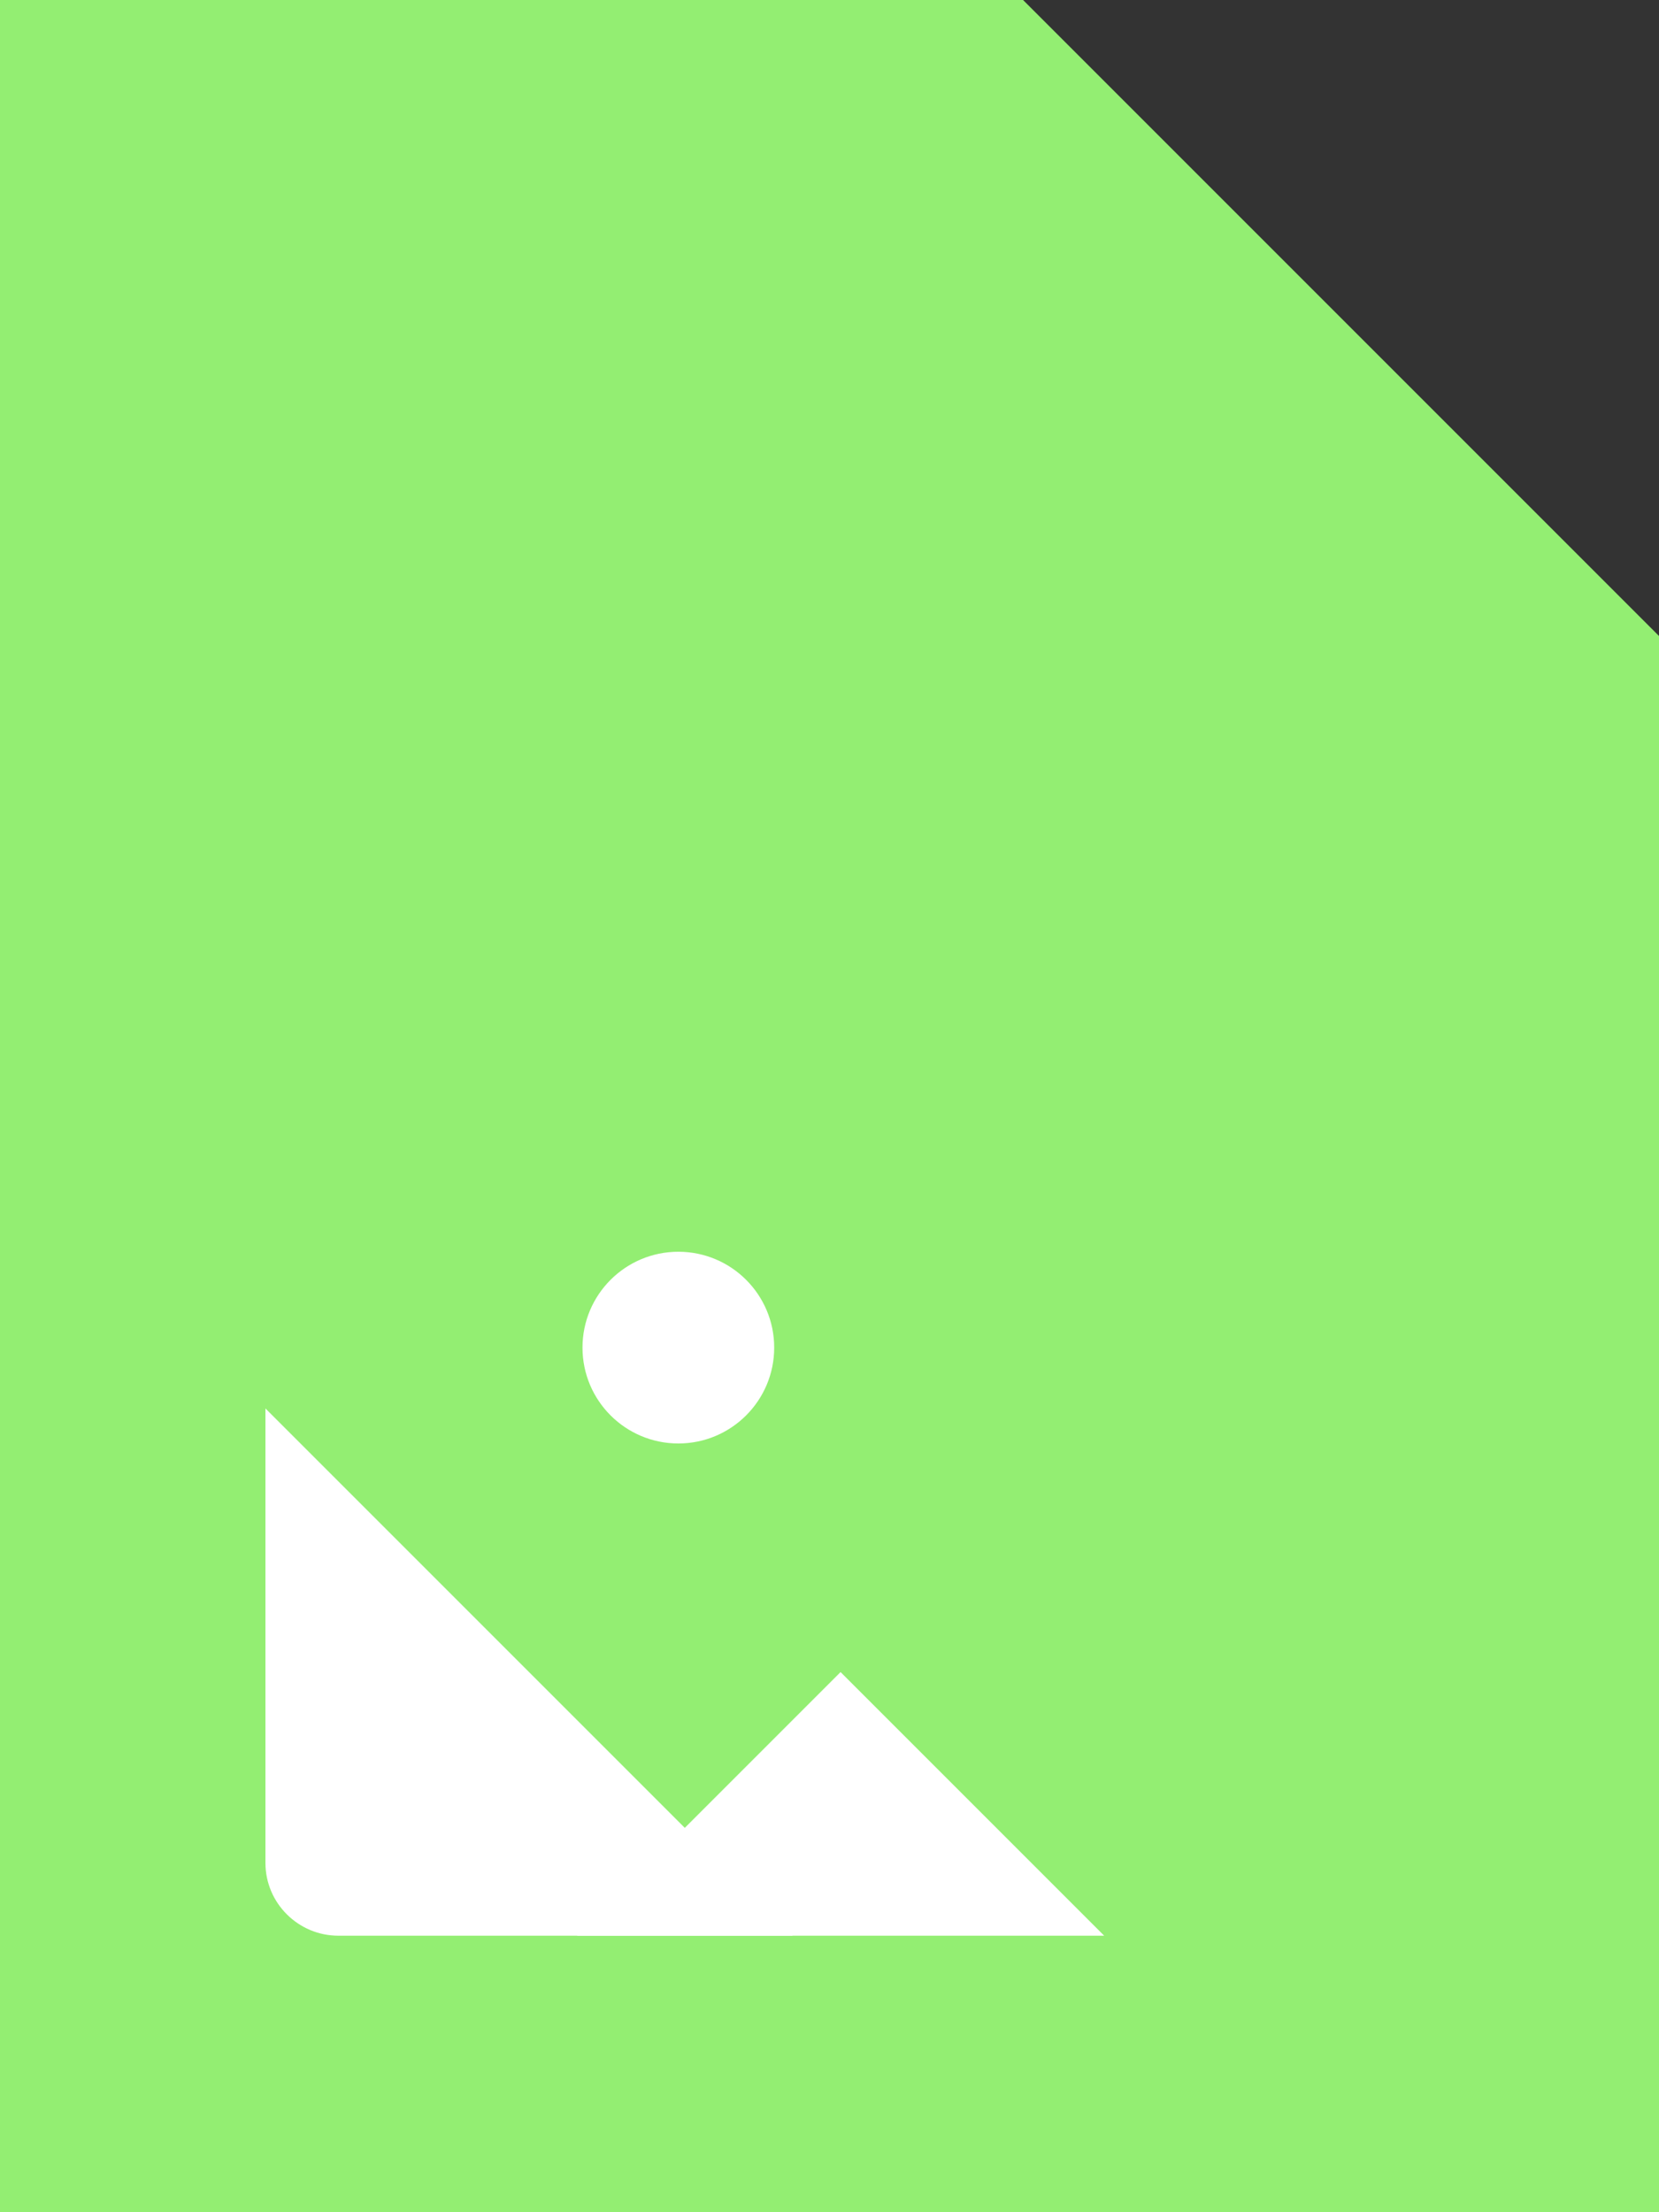<?xml version="1.0" encoding="UTF-8"?><svg xmlns="http://www.w3.org/2000/svg" viewBox="0 0 18 24"><rect x="0" y="0" width="18" height="24" fill="#333333" stroke="none"/><defs><style>.d{fill:#fff;}.e{fill:#93ee72;}</style></defs><g id="a"/><g id="b"><g id="c"><g><polygon class="e" points="18 6.9 18 24 0 24 0 0 11.1 0 18 6.9"/><g><g><path class="d" d="M2.88,15.28l5.72,5.72H3.67c-.43,0-.79-.35-.79-.79v-4.93Z"/><polygon class="d" points="9.12 18.14 11.98 21 6.26 21 9.12 18.14"/></g><circle class="d" cx="7.36" cy="14.62" r="1.04"/></g></g></g></g></svg>